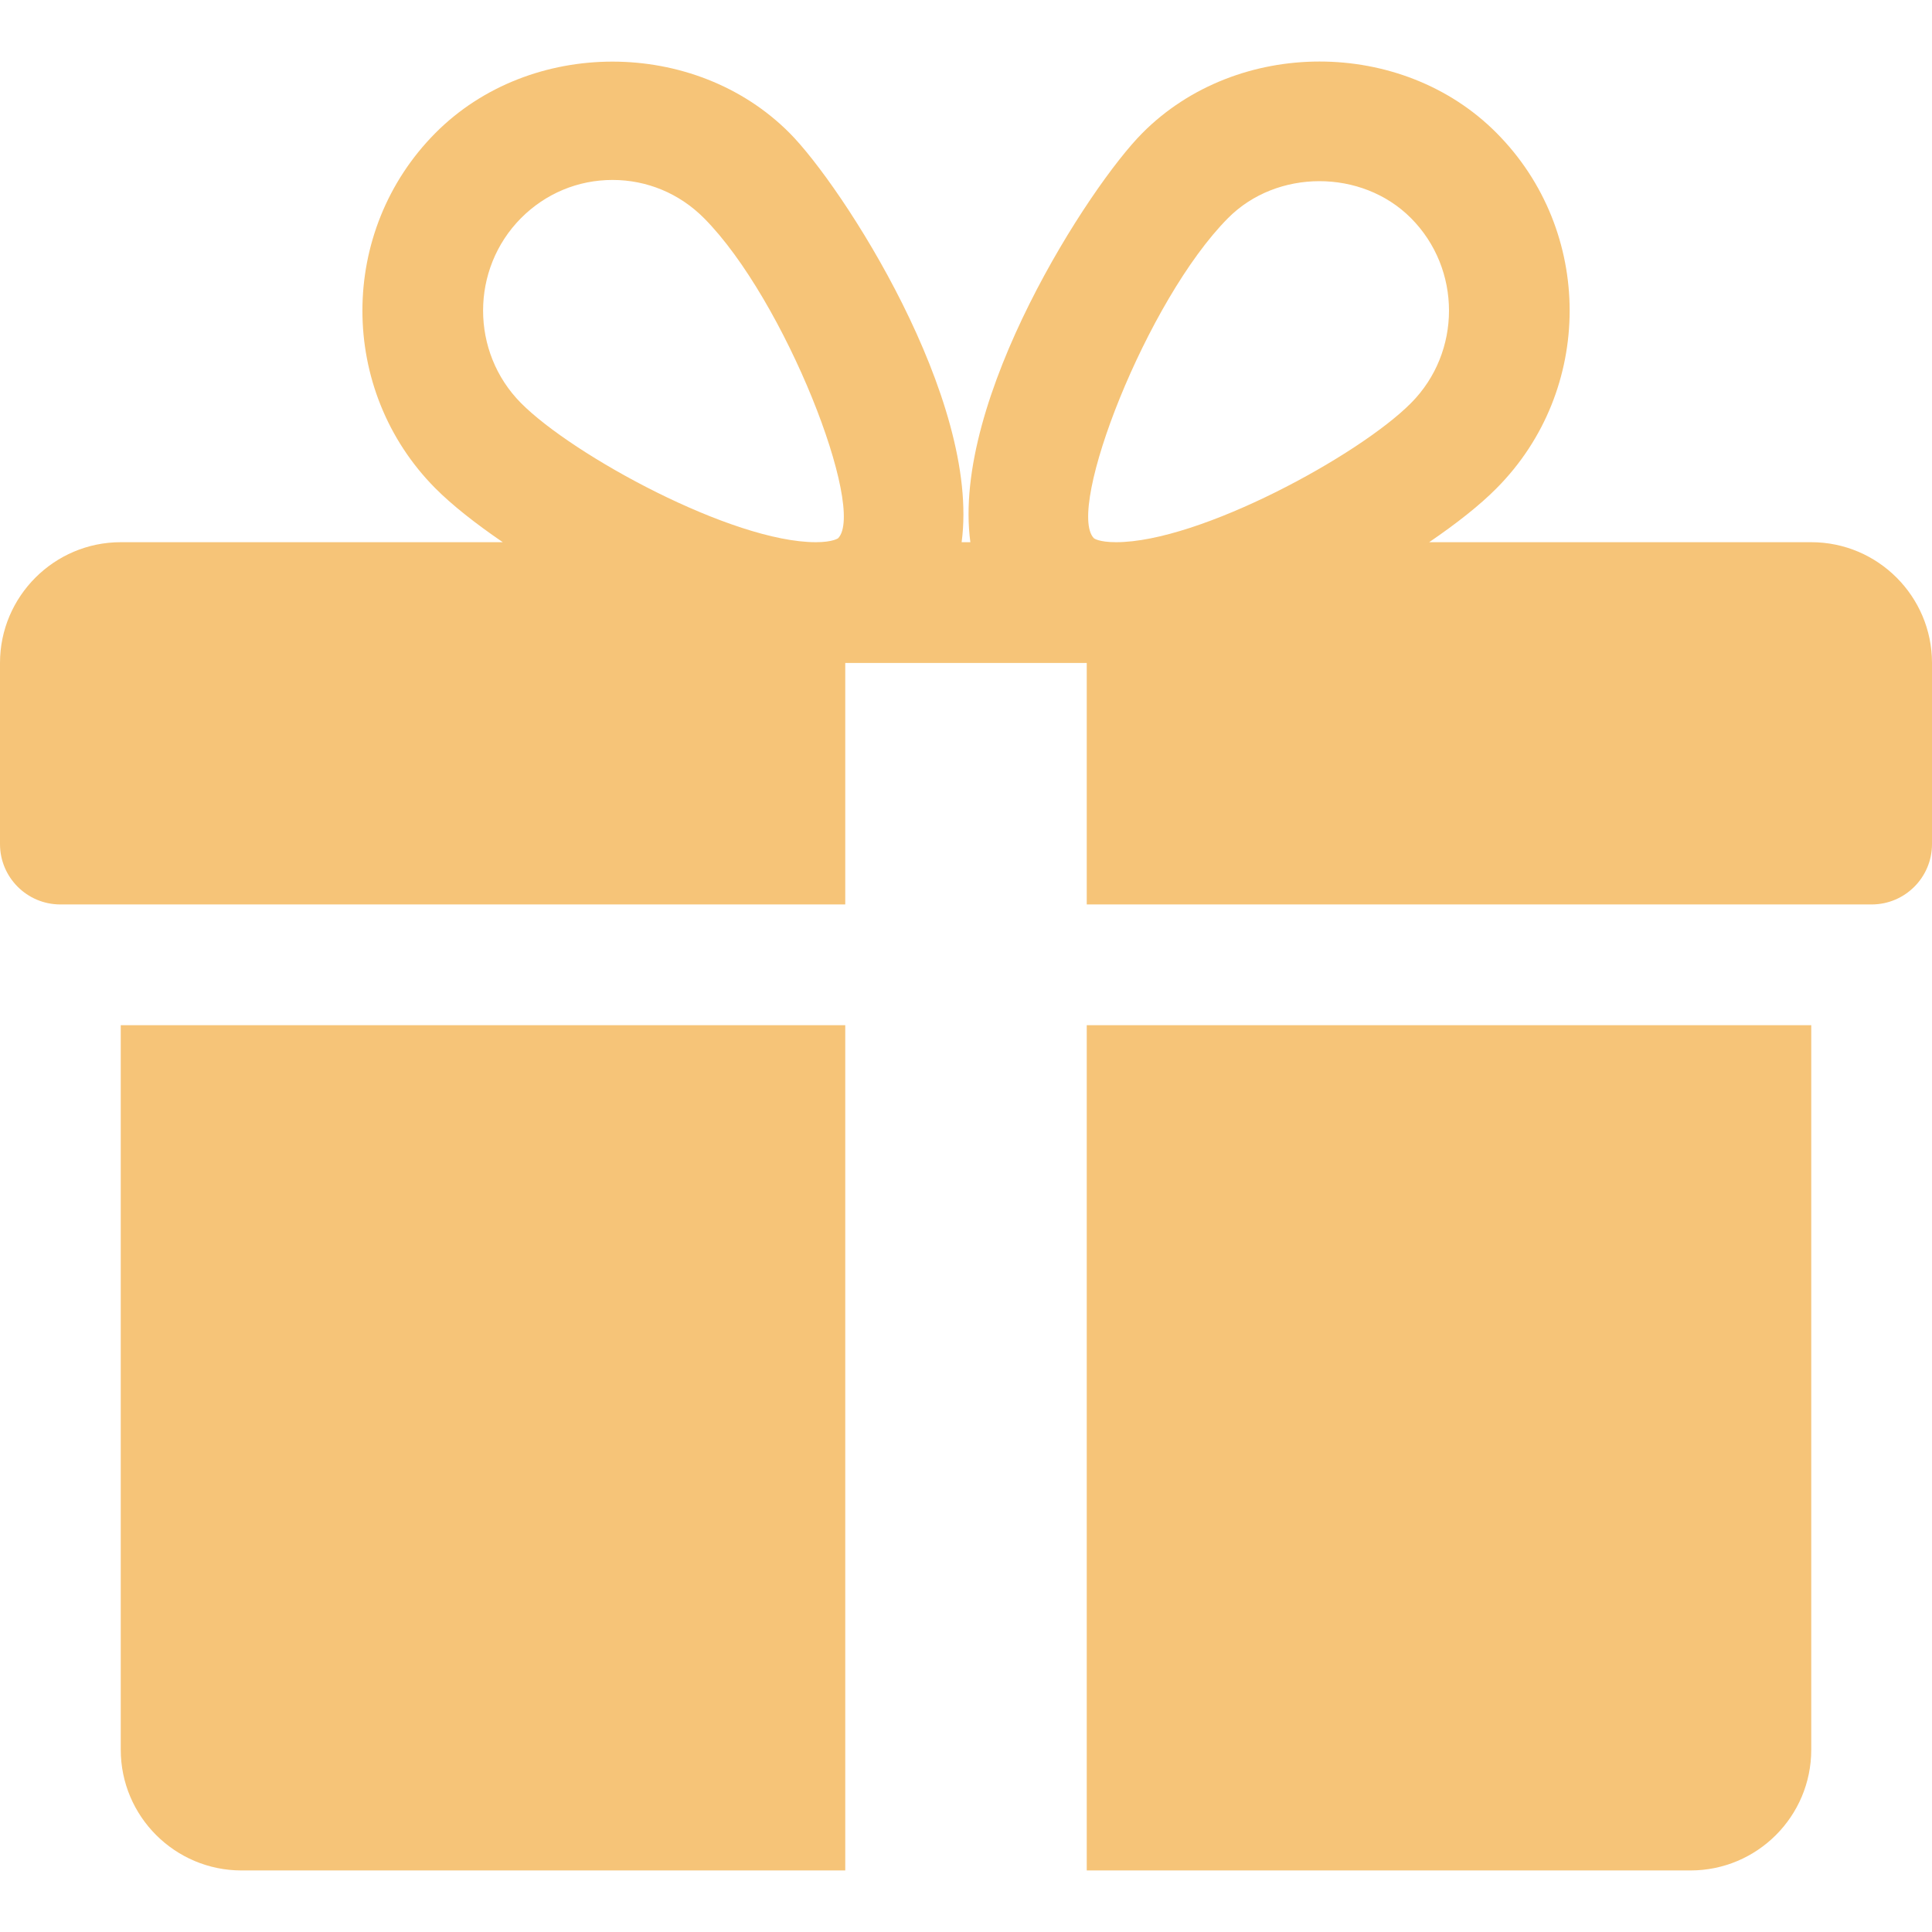 <svg width="50" height="50" viewBox="0 0 50 50" fill="none" xmlns="http://www.w3.org/2000/svg">
<path d="M3.125 26.532V45.282C3.125 47.008 4.528 48.407 6.25 48.407H21.875V26.532H3.125Z" fill="#F6C478"/>
<path d="M46.875 14.032H36.987C37.697 13.548 38.306 13.067 38.731 12.636C41.253 10.101 41.253 5.976 38.731 3.442C36.281 0.973 32.013 0.979 29.566 3.442C28.209 4.801 24.616 10.335 25.113 14.032H24.887C25.381 10.335 21.788 4.801 20.434 3.442C17.984 0.979 13.716 0.979 11.269 3.442C8.75 5.976 8.75 10.101 11.266 12.636C11.694 13.067 12.303 13.548 13.012 14.032H3.125C1.403 14.032 0 15.435 0 17.157V21.845C0 22.707 0.7 23.407 1.562 23.407H21.875V17.157H28.125V23.407H48.438C49.3 23.407 50 22.707 50 21.845V17.157C50 15.435 48.6 14.032 46.875 14.032ZM21.691 13.929C21.691 13.929 21.559 14.032 21.113 14.032C18.953 14.032 14.831 11.789 13.484 10.432C12.175 9.114 12.175 6.964 13.484 5.645C14.119 5.007 14.959 4.657 15.853 4.657C16.744 4.657 17.584 5.007 18.219 5.645C20.325 7.764 22.419 13.176 21.691 13.929ZM28.884 14.032C28.441 14.032 28.309 13.932 28.309 13.929C27.581 13.176 29.675 7.764 31.781 5.645C33.041 4.373 35.244 4.367 36.516 5.645C37.828 6.964 37.828 9.114 36.516 10.432C35.169 11.789 31.047 14.032 28.884 14.032Z" fill="#F6C478"/>
<path d="M28.125 26.532V48.407H43.75C45.475 48.407 46.875 47.008 46.875 45.282V26.532H28.125Z" fill="#F6C478"/>
</svg>

